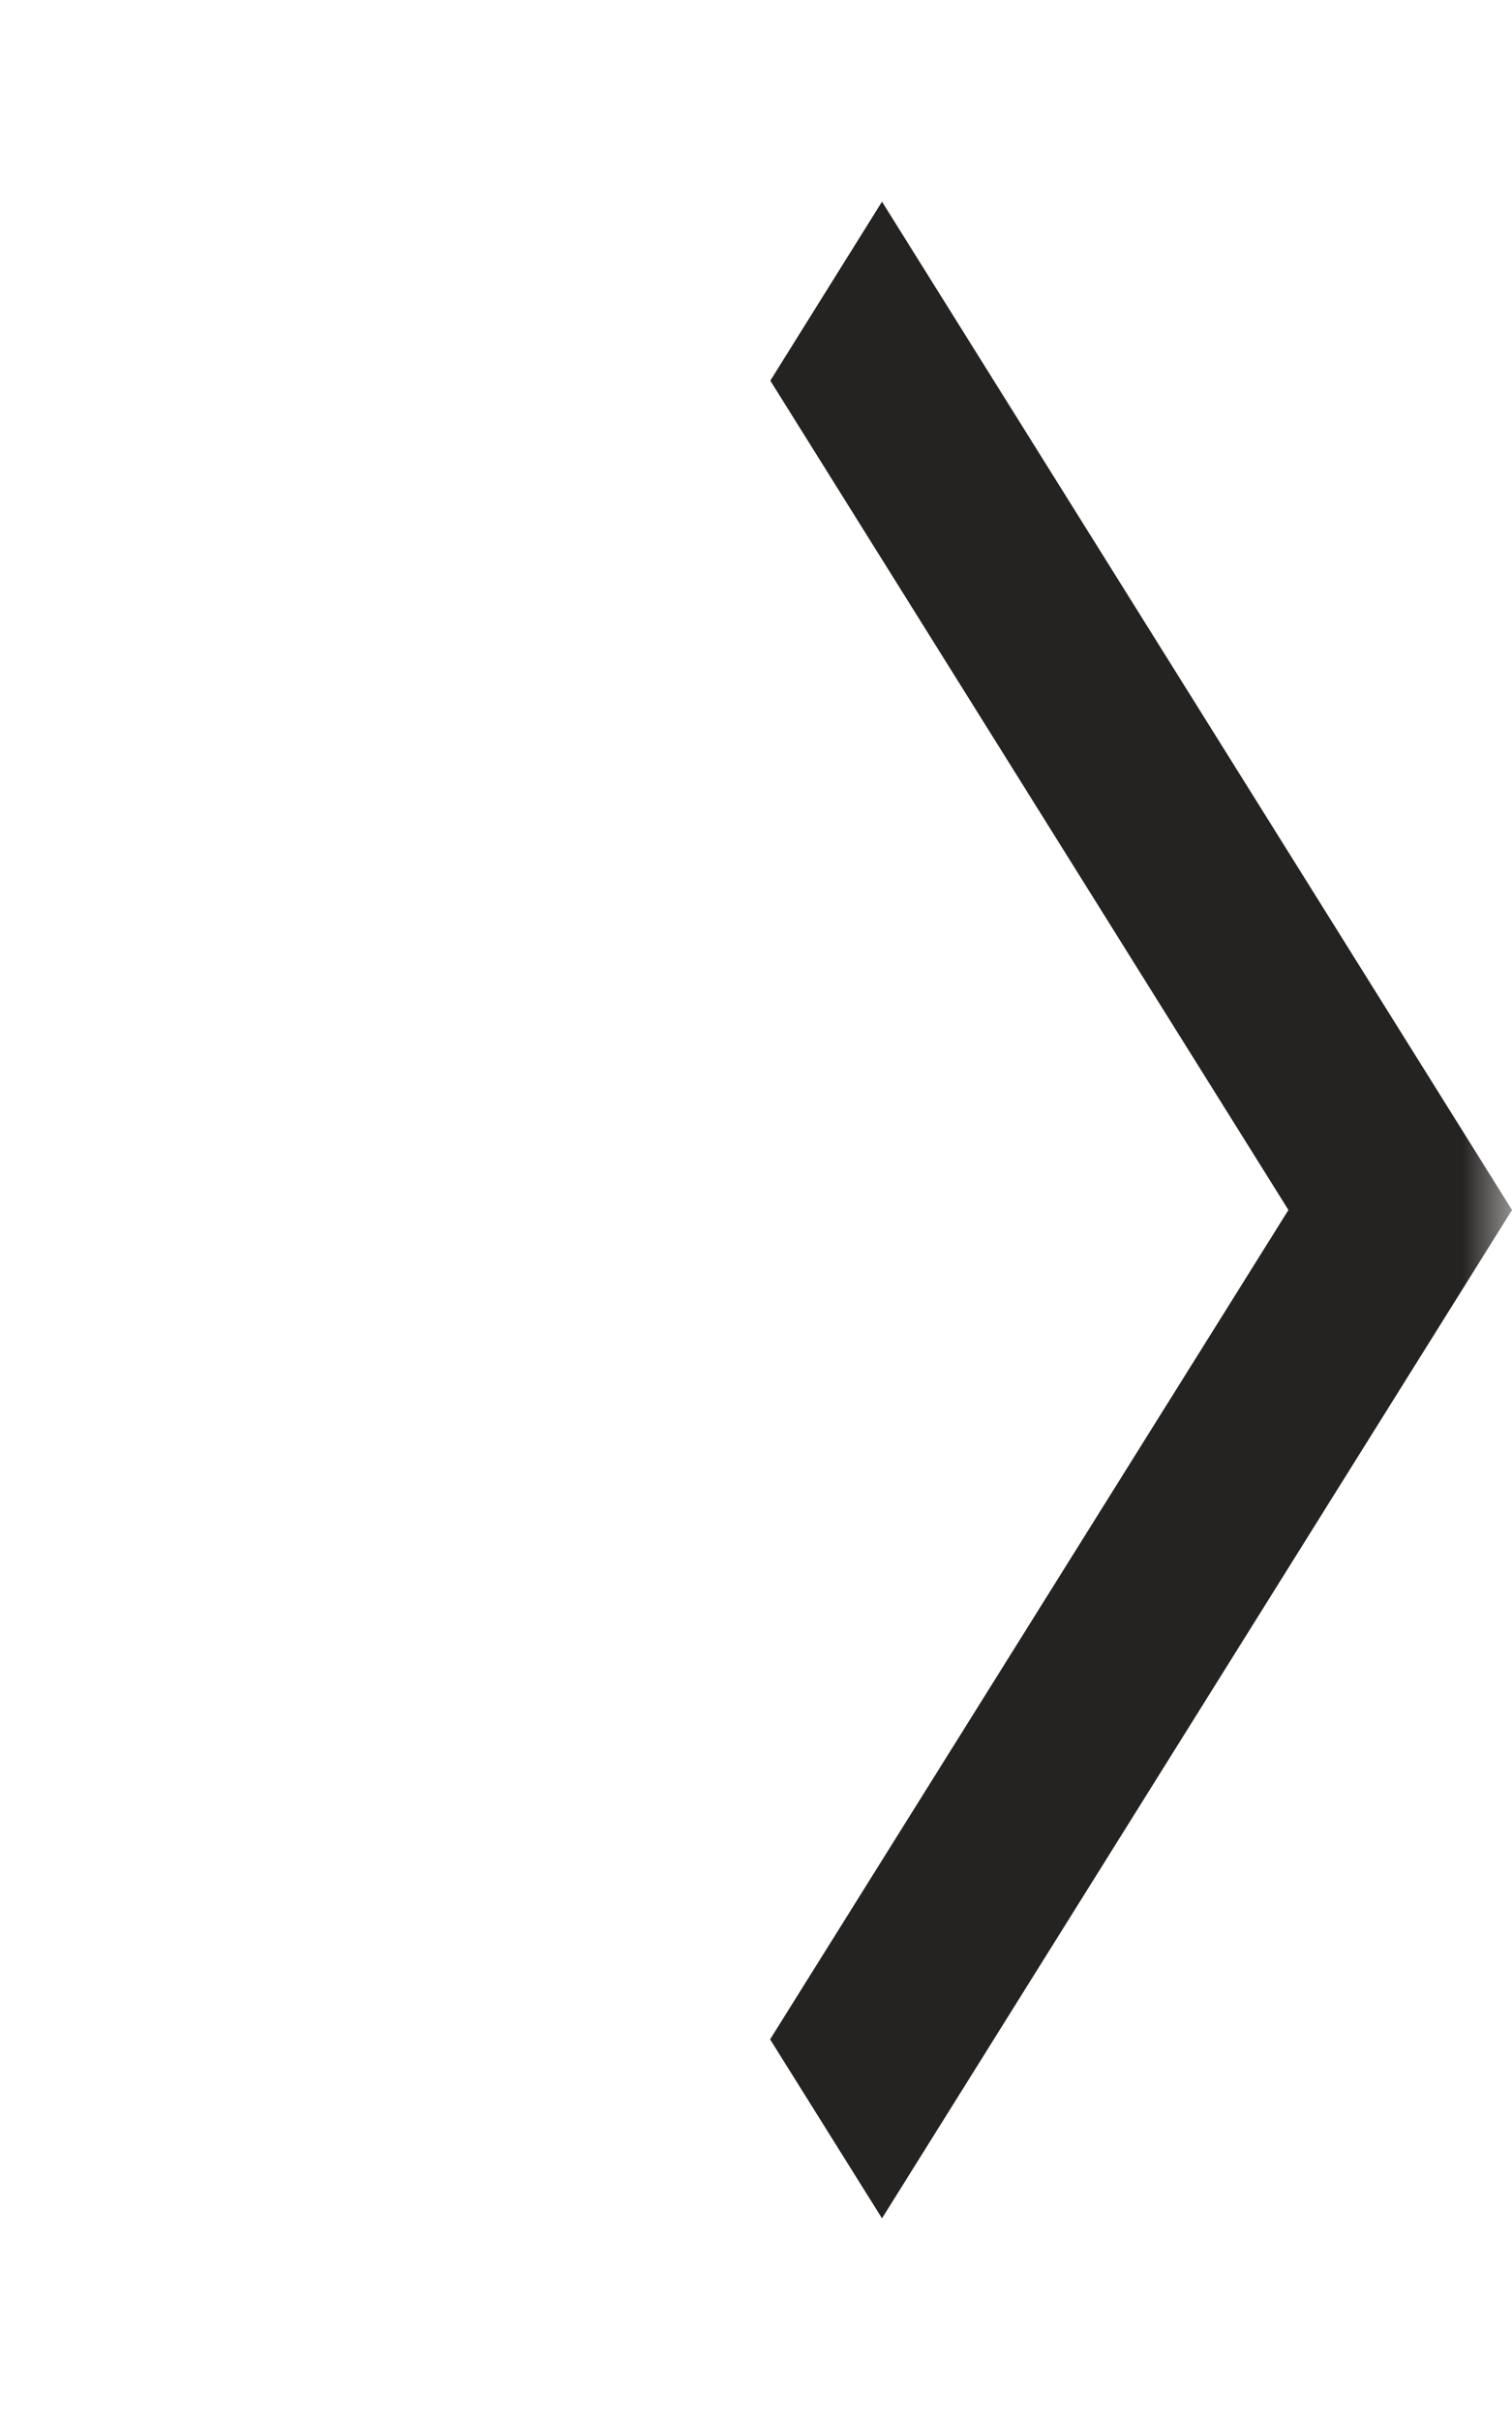 <svg xmlns="http://www.w3.org/2000/svg" width="15" height="24" fill="none" viewBox="0 0 15 24">
  <mask id="a" width="15" height="24" x="0" y="0" maskUnits="userSpaceOnUse" style="mask-type:alpha">
    <path fill="#D9D9D9" d="M15 24H0V0h15z"/>
  </mask>
  <g mask="url(#a)">
    <path fill="#252321" d="M8.75 2 15 12 8.75 22l-1.11-1.775L12.782 12l-5.14-8.225L8.75 2Z"/>
  </g>
</svg>

